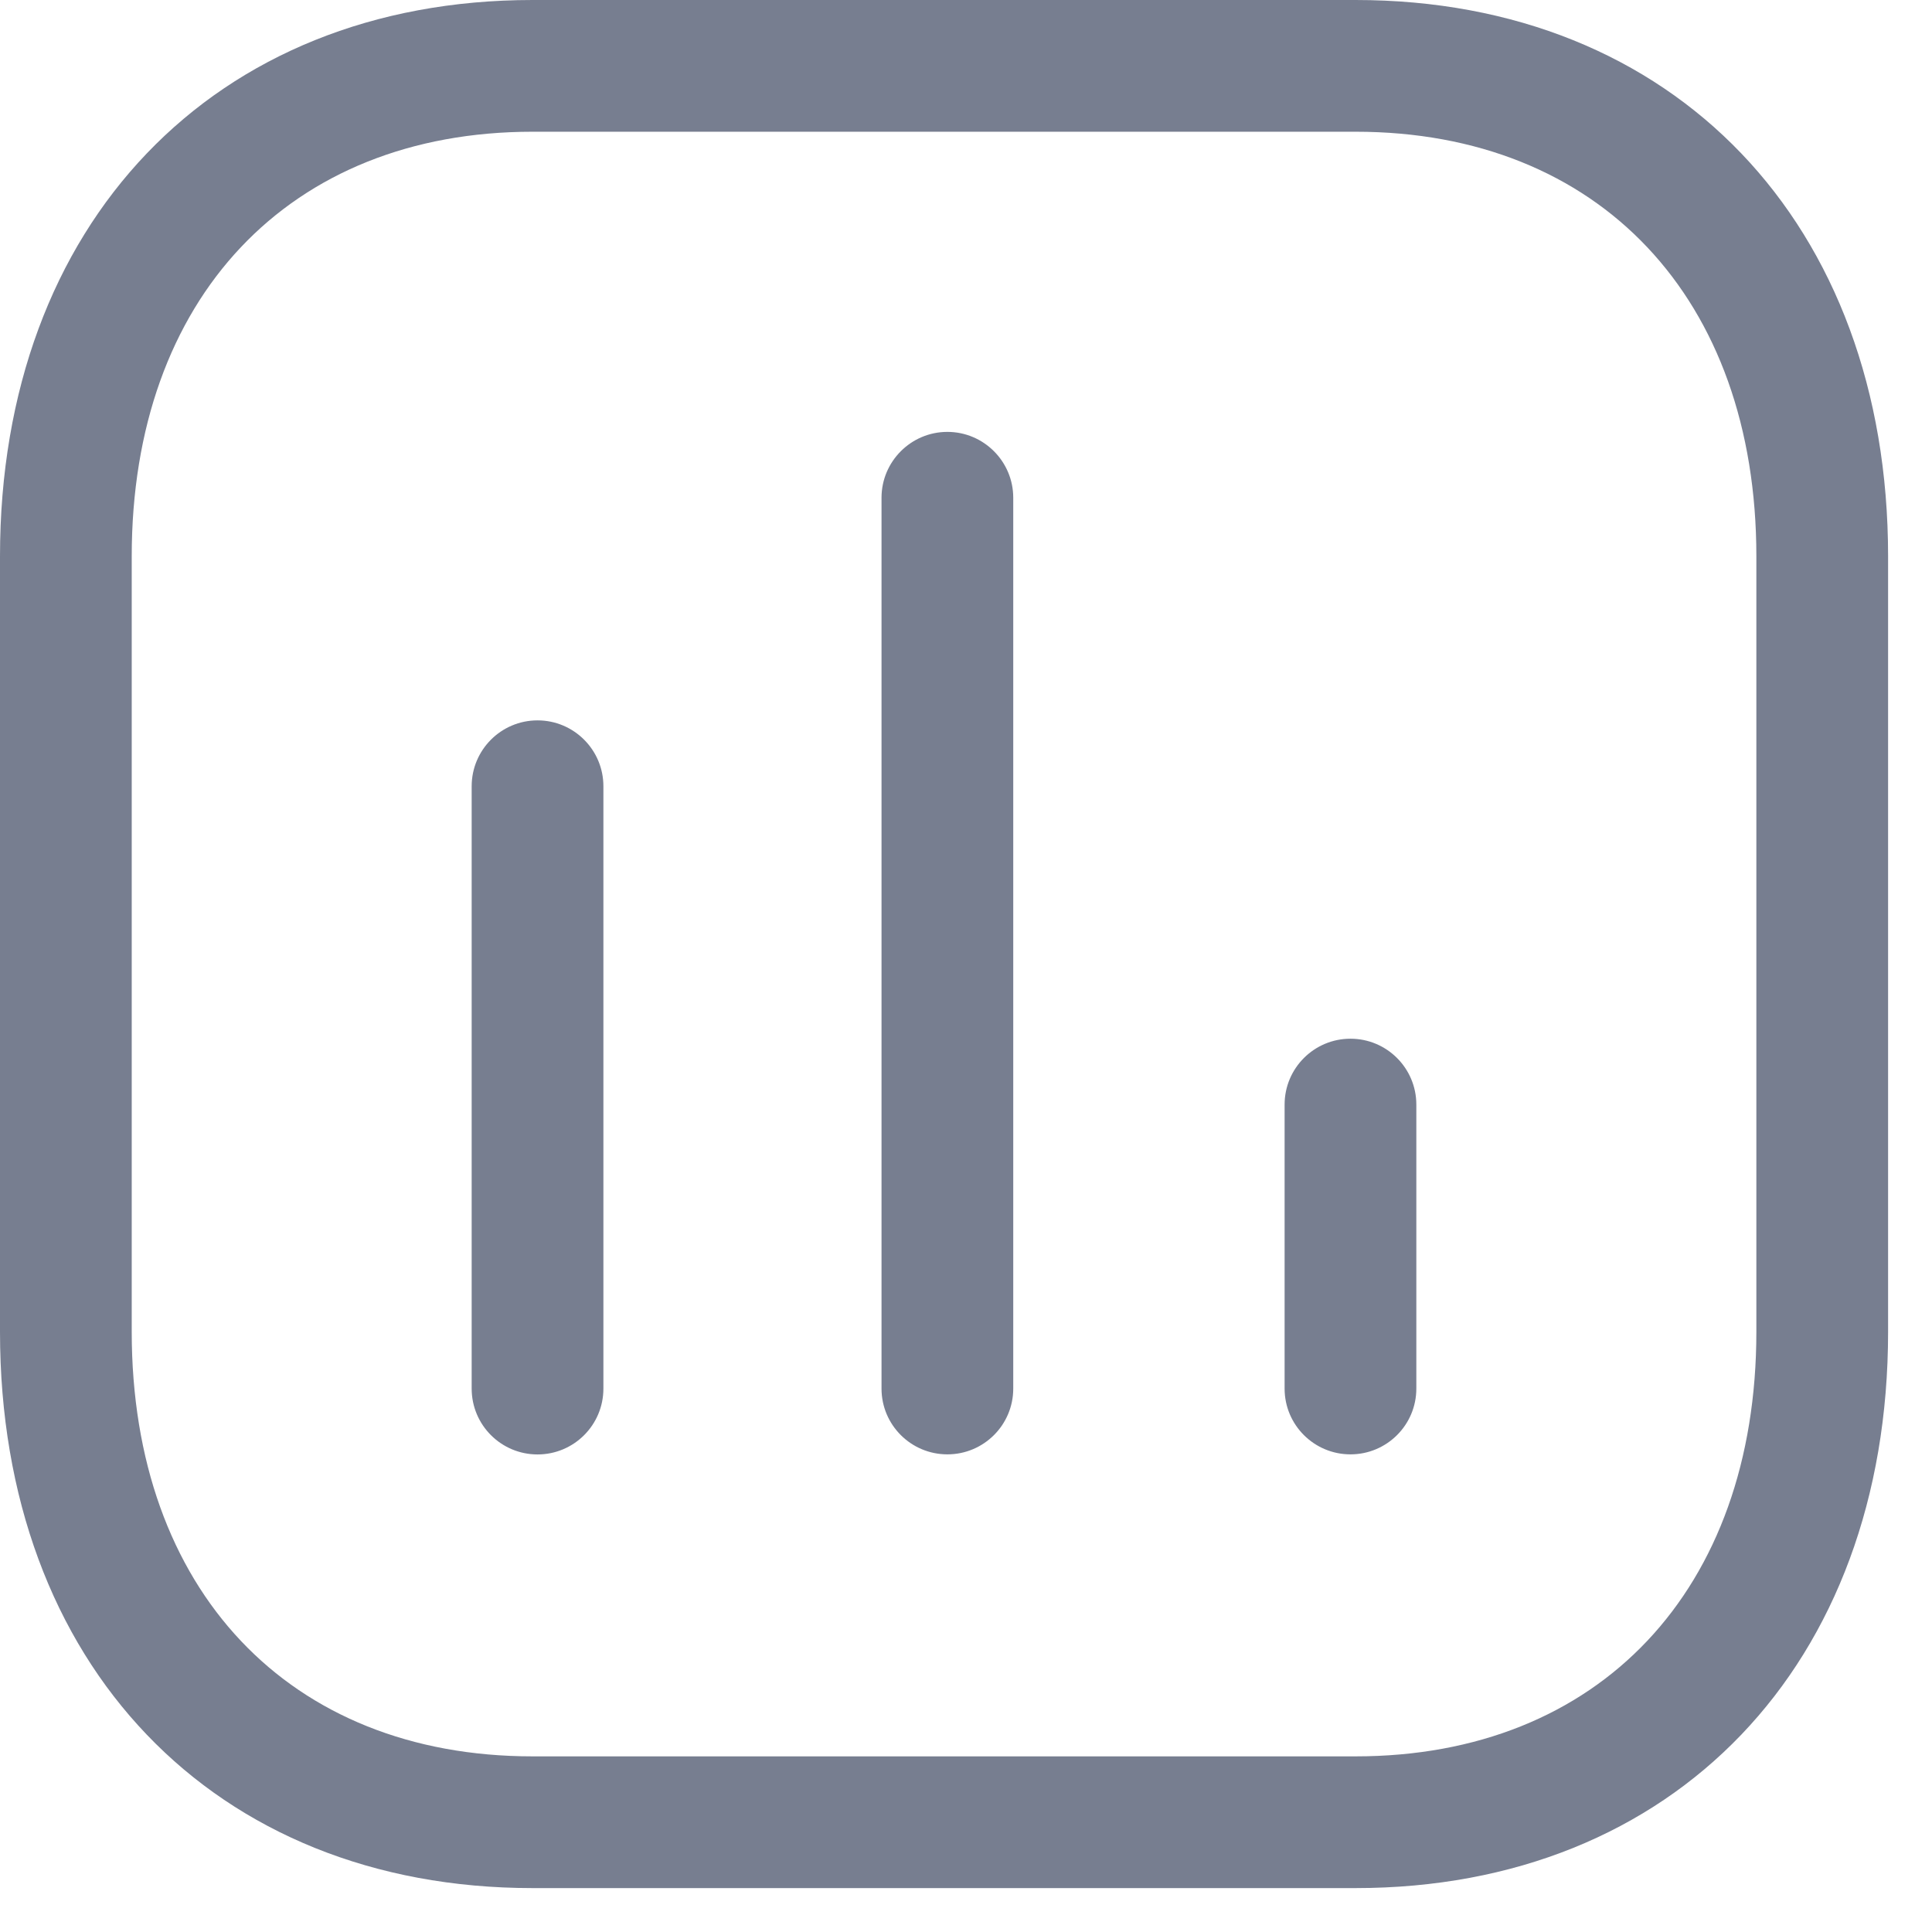 <svg width="22" height="22" viewBox="0 0 22 22" fill="none" xmlns="http://www.w3.org/2000/svg">
<path fill-rule="evenodd" clip-rule="evenodd" d="M15.436 0C19.063 0 21.5 2.546 21.5 6.335V15.165C21.5 18.954 19.063 21.5 15.436 21.5H6.064C2.437 21.5 0 18.954 0 15.165V6.335C0 2.546 2.437 0 6.064 0H15.436ZM15.436 1.5H6.064C3.292 1.5 1.5 3.397 1.5 6.335V15.165C1.5 18.103 3.292 20 6.064 20H15.436C18.209 20 20 18.103 20 15.165V6.335C20 3.397 18.209 1.5 15.436 1.5ZM6.121 8.203C6.535 8.203 6.871 8.539 6.871 8.953V15.812C6.871 16.227 6.535 16.562 6.121 16.562C5.707 16.562 5.371 16.227 5.371 15.812V8.953C5.371 8.539 5.707 8.203 6.121 8.203ZM10.788 4.918C11.202 4.918 11.538 5.255 11.538 5.668V15.812C11.538 16.226 11.202 16.561 10.788 16.561C10.374 16.561 10.038 16.226 10.038 15.812V5.668C10.038 5.255 10.374 4.918 10.788 4.918ZM15.378 11.828C15.792 11.828 16.128 12.164 16.128 12.578V15.812C16.128 16.226 15.792 16.561 15.378 16.561C14.964 16.561 14.628 16.226 14.628 15.812V12.578C14.628 12.164 14.964 11.828 15.378 11.828Z" fill="#777E90"/>
</svg>
